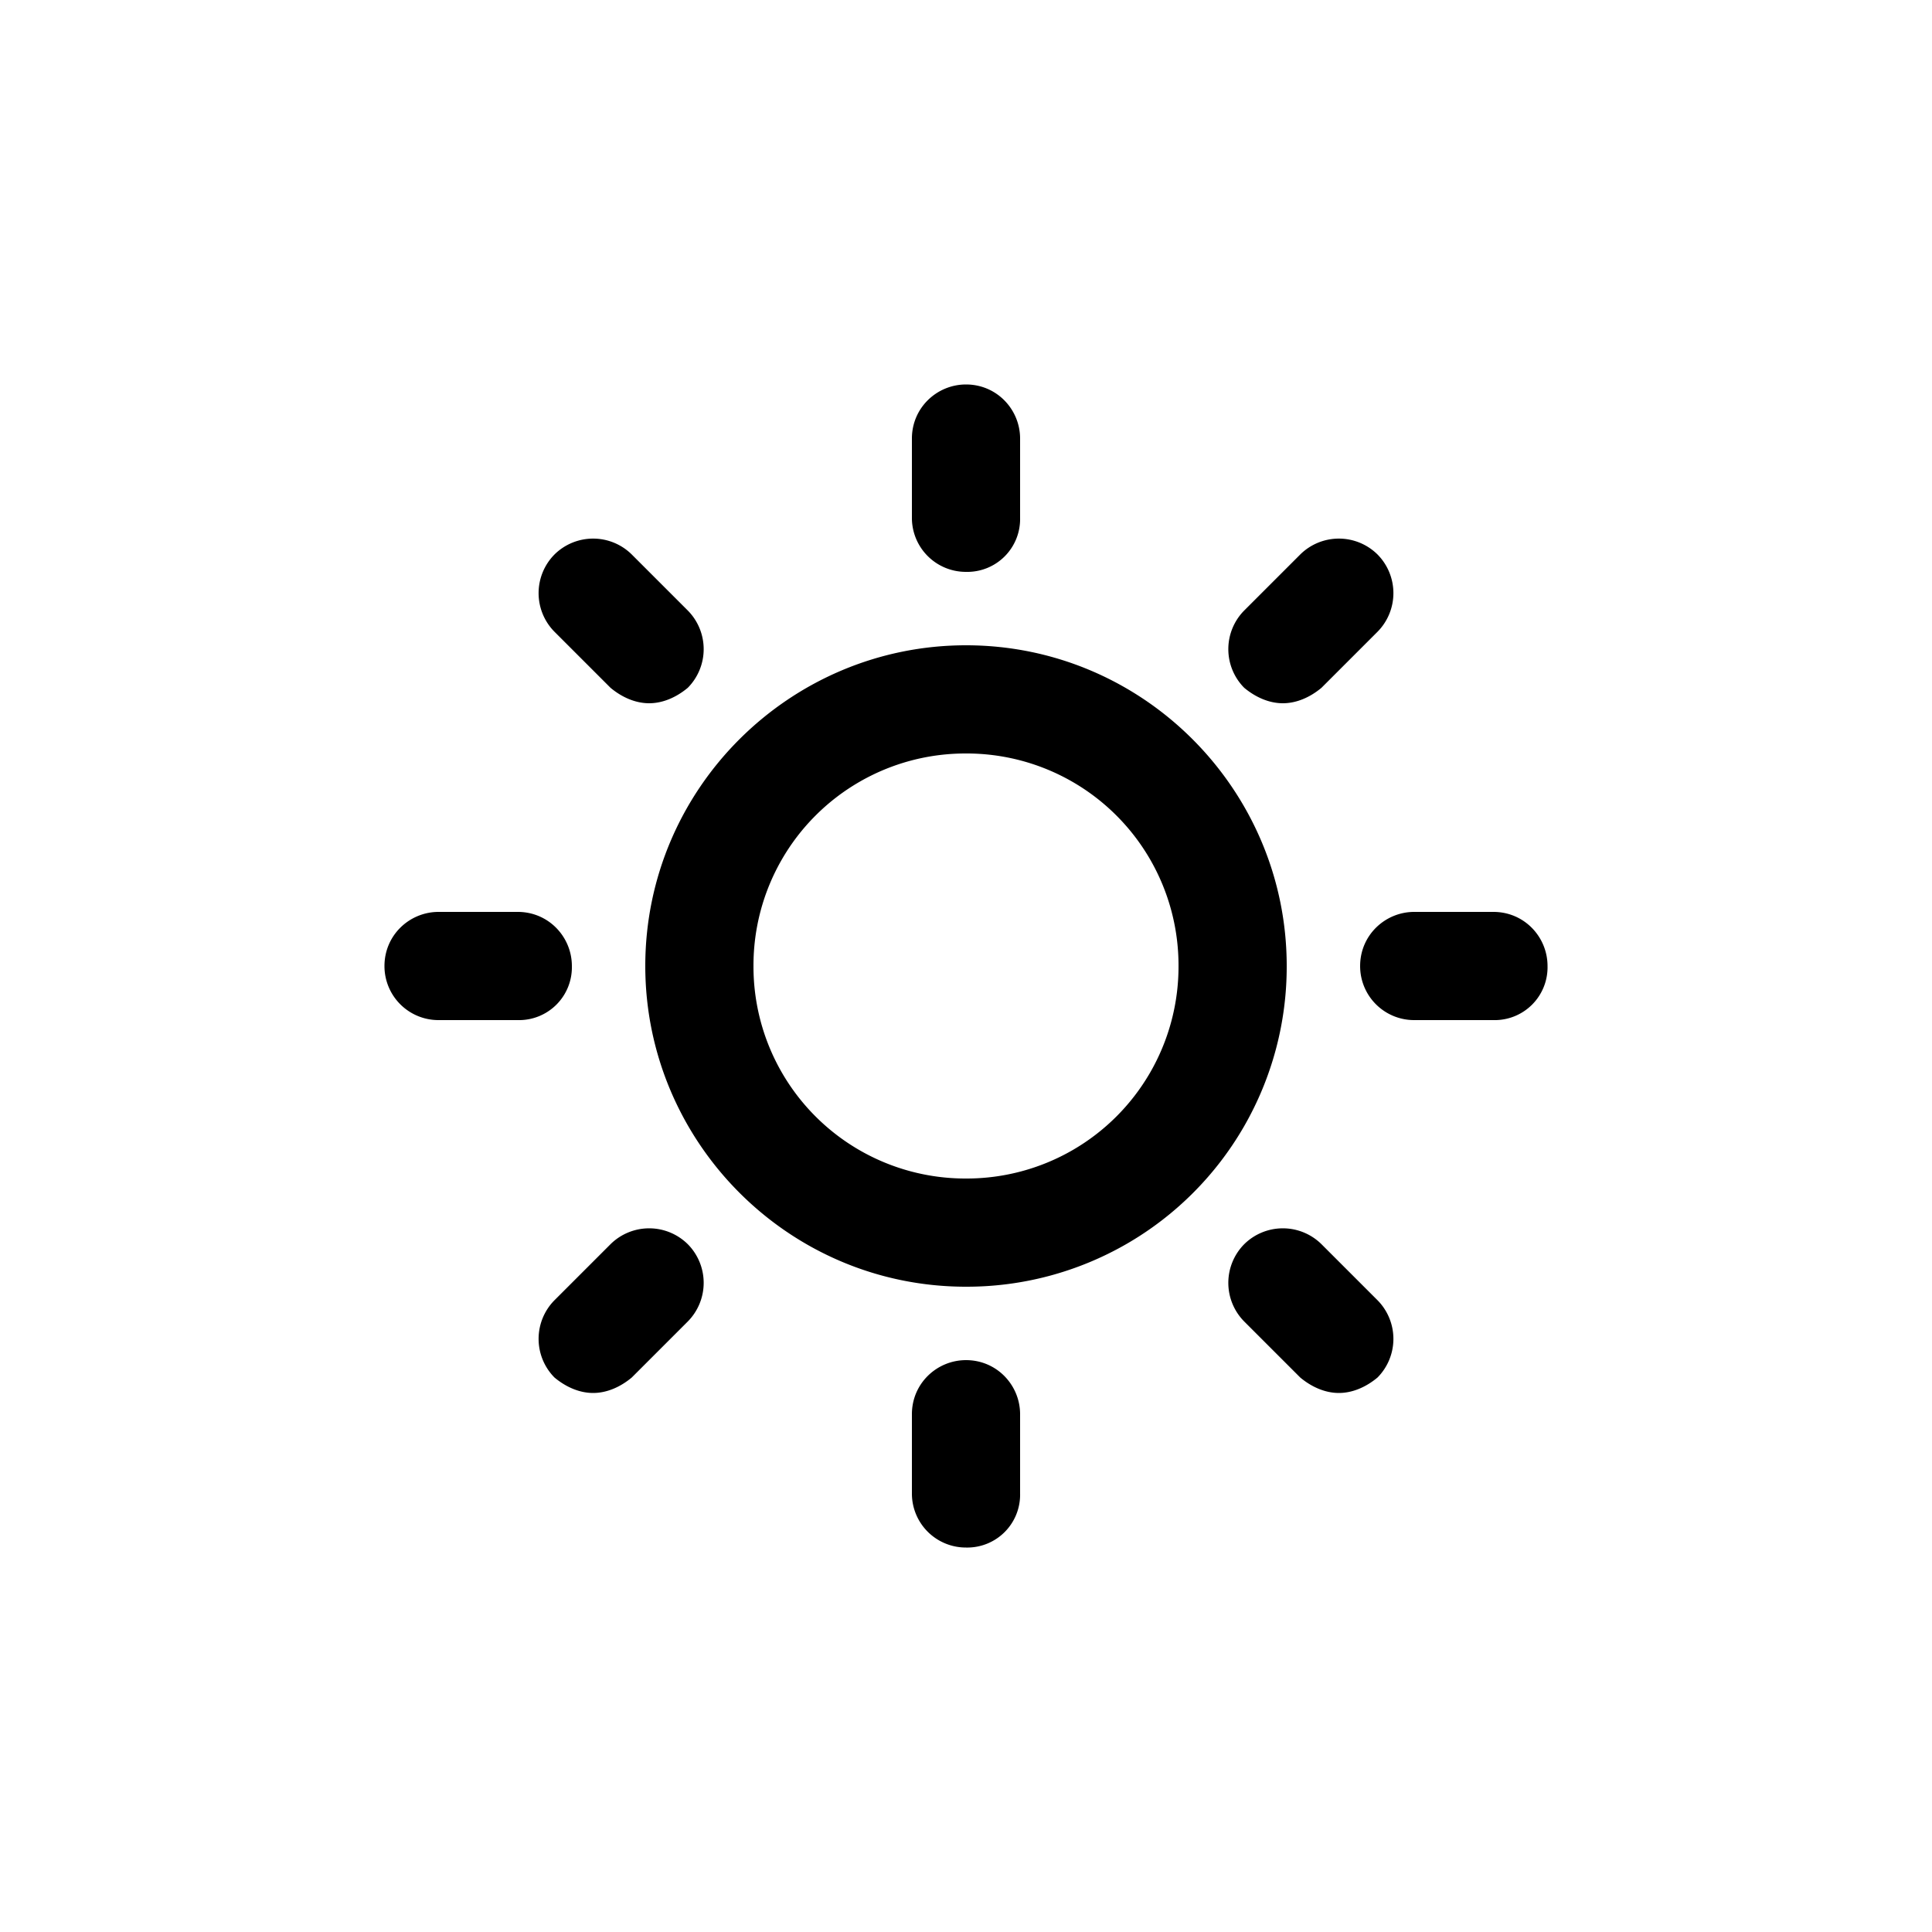 <?xml version="1.0" encoding="UTF-8" standalone="no"?><svg viewBox="0 0 32 32" xmlns="http://www.w3.org/2000/svg" xmlns:xlink="http://www.w3.org/1999/xlink" xml:space="preserve" fill-rule="evenodd" clip-rule="evenodd" stroke-linejoin="round" stroke-miterlimit="2" fill="currentColor"><g transform="translate(0 -.32)"><path d="M16 11.008c2.944 0 5.312 2.4 5.312 5.312A5.3 5.3 0 0 1 16 21.632c-2.944 0-5.312-2.4-5.312-5.312 0-2.944 2.4-5.312 5.312-5.312m0 8.832a3.51 3.51 0 0 0 3.52-3.52A3.51 3.51 0 0 0 16 12.8a3.51 3.51 0 0 0-3.52 3.52A3.51 3.51 0 0 0 16 19.84m0-10.048a.894.894 0 0 1-.896-.896V7.584c0-.512.416-.896.896-.896.512 0 .896.416.896.896v1.312a.875.875 0 0 1-.896.896m-5.888 1.92-.928-.928a.91.91 0 0 1 0-1.28.91.91 0 0 1 1.28 0l.928.928a.91.91 0 0 1 0 1.28c-.192.16-.416.256-.64.256s-.448-.096-.64-.256m-.64 4.608a.875.875 0 0 1-.896.896H7.264a.894.894 0 0 1-.896-.896c0-.512.416-.896.896-.896h1.312c.512 0 .896.416.896.896m.64 4.608a.91.91 0 0 1 1.28 0 .91.91 0 0 1 0 1.28l-.928.928c-.192.16-.416.256-.64.256s-.448-.096-.64-.256a.91.91 0 0 1 0-1.28zM16 22.848c.512 0 .896.416.896.896v1.312a.875.875 0 0 1-.896.896.894.894 0 0 1-.896-.896v-1.312c0-.512.416-.896.896-.896m5.888-1.92.928.928a.91.91 0 0 1 0 1.28c-.192.16-.416.256-.64.256s-.448-.096-.64-.256l-.928-.928a.91.91 0 0 1 0-1.28.91.91 0 0 1 1.28 0m2.848-5.504c.512 0 .896.416.896.896a.875.875 0 0 1-.896.896h-1.312a.894.894 0 0 1-.896-.896c0-.512.416-.896.896-.896zm-3.488-3.456c-.224 0-.448-.096-.64-.256a.91.91 0 0 1 0-1.28l.928-.928a.91.91 0 0 1 1.28 0 .91.91 0 0 1 0 1.28l-.928.928c-.192.16-.416.256-.64.256"/></g></svg>